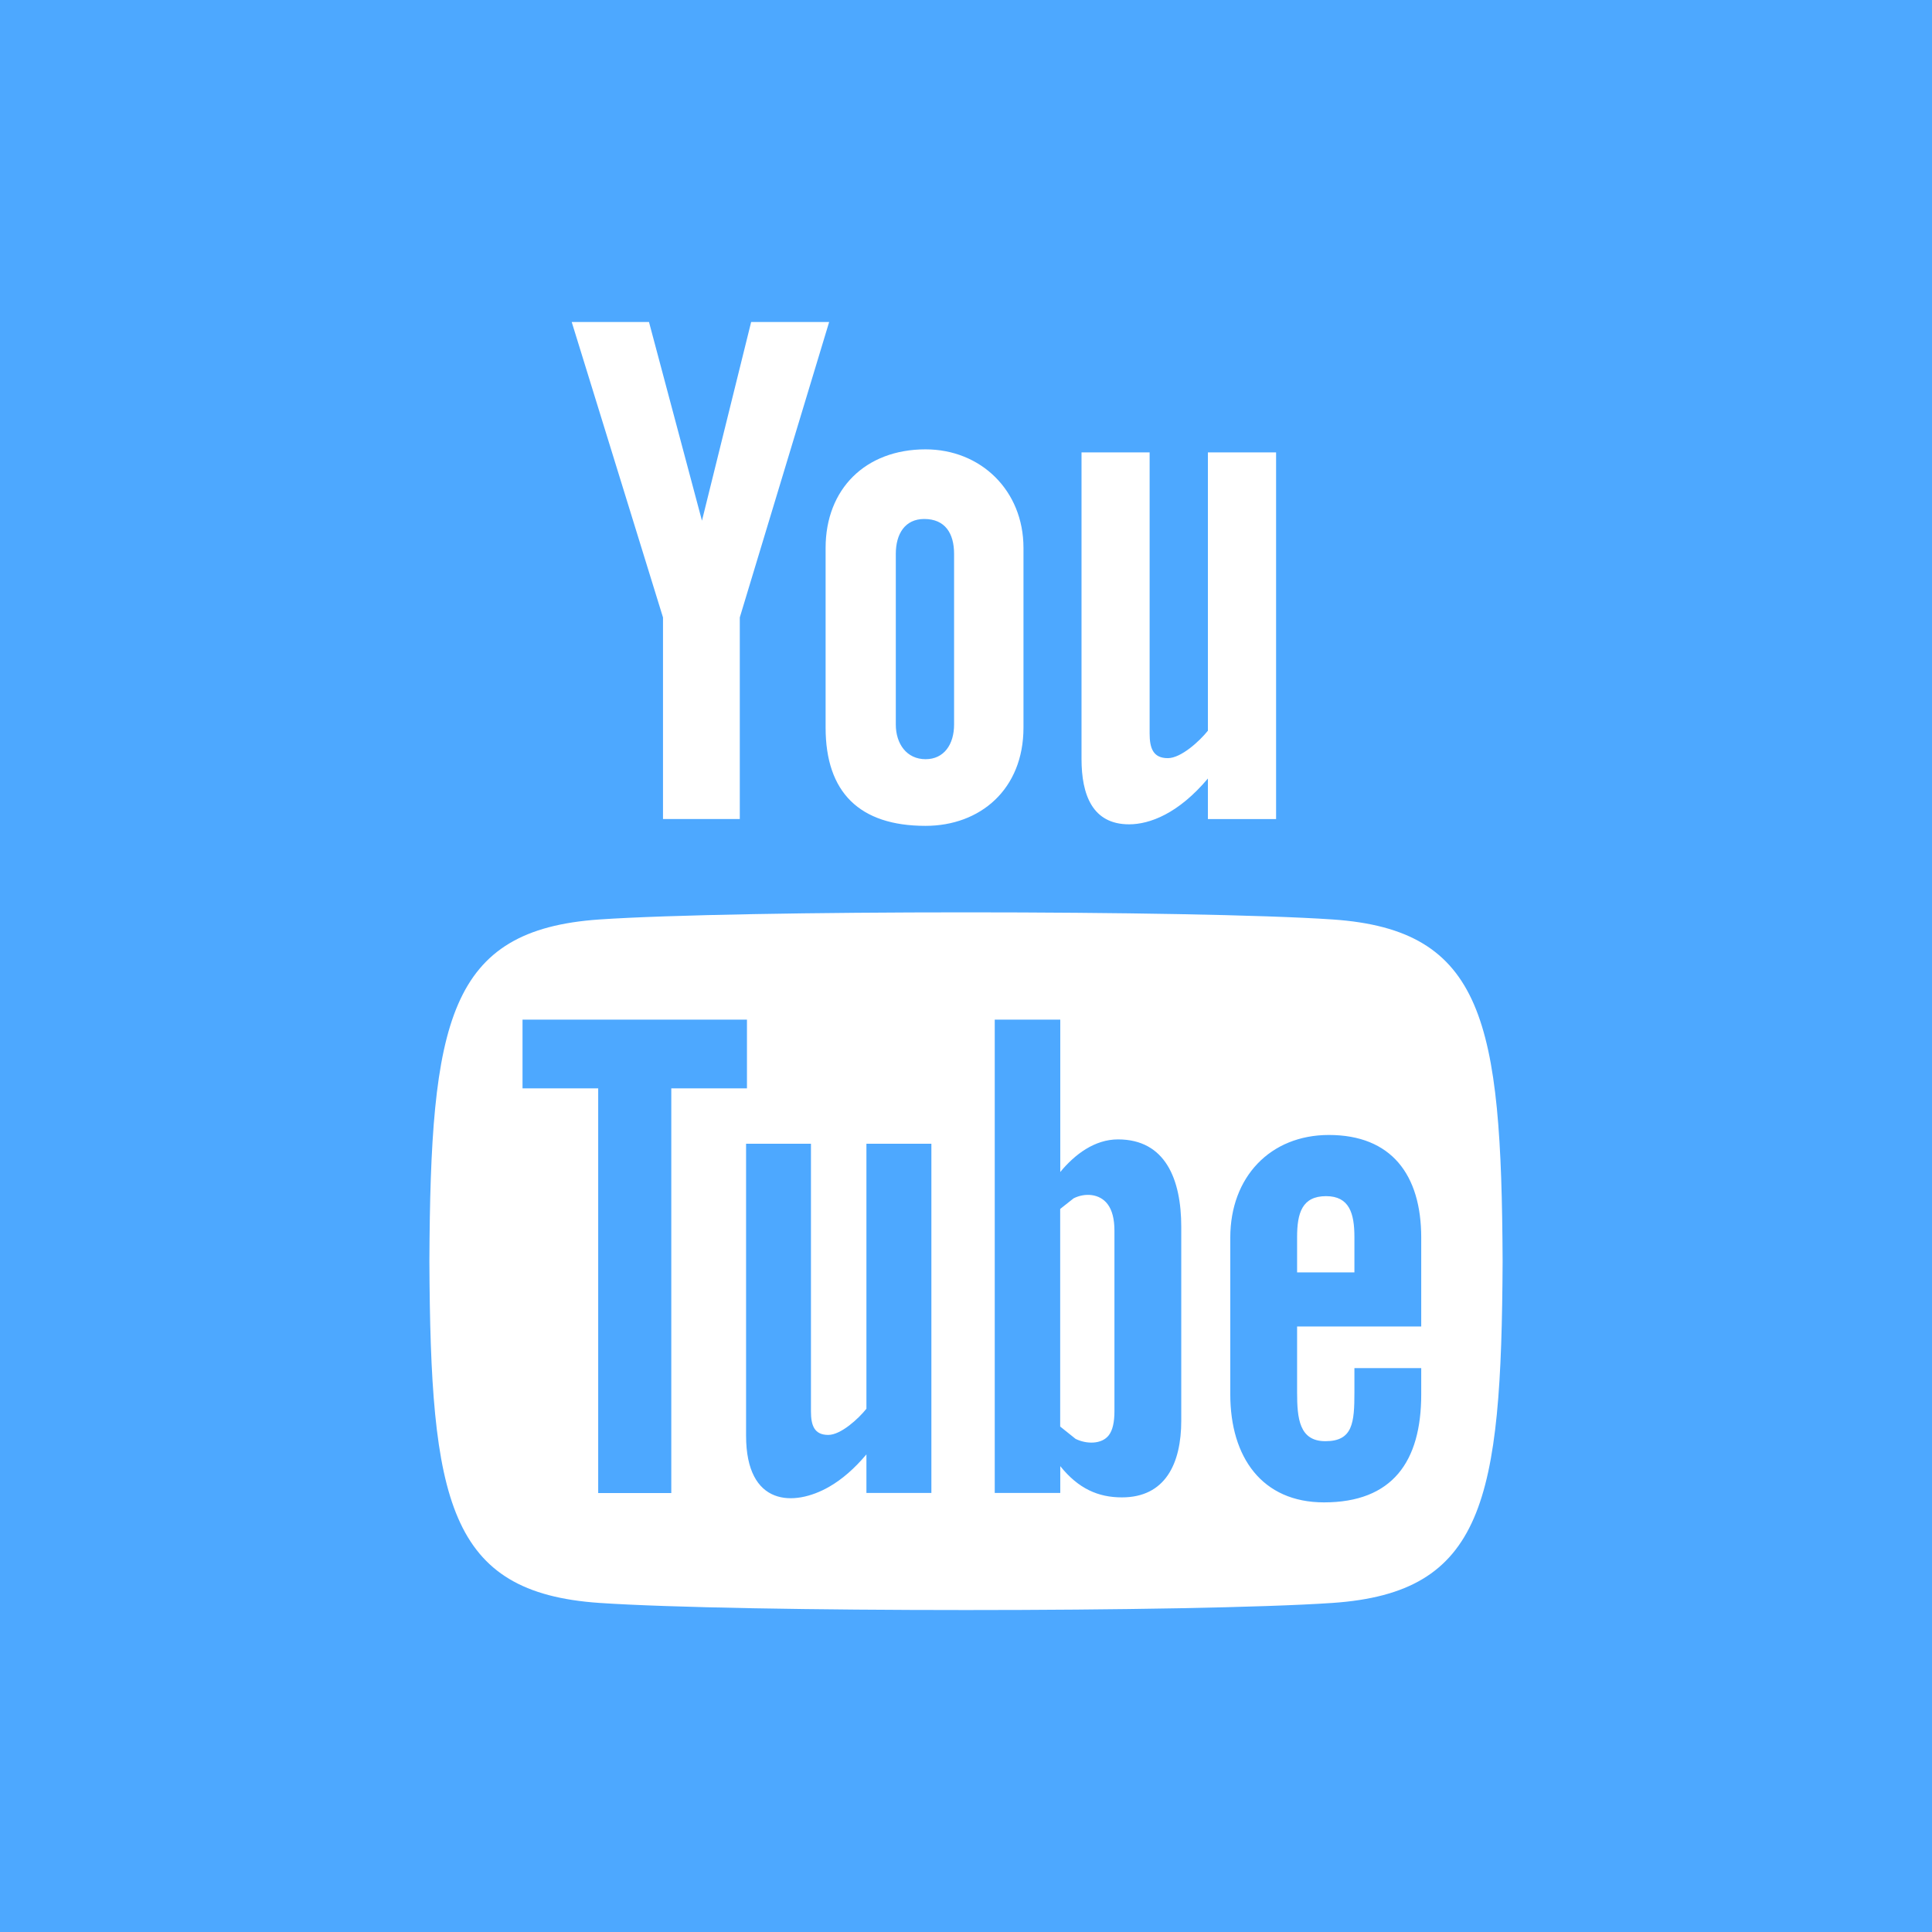 <svg xmlns="http://www.w3.org/2000/svg" width="24" height="24" fill="#4DA8FF" viewBox="0 0 24 24"><path d="M13.888 14.154c-.288 0-.535.184-.717.405v-1.893h-.814v5.88h.814v-.333c.225.28.471.388.766.388.537 0 .737-.417.737-.954v-2.406c0-.588-.195-1.087-.786-1.087zm-.044 3.376c0 .138-.023.238-.07.299-.089.116-.281.111-.413.045l-.191-.153v-2.703l.167-.132c.141-.071.323-.058.421.071.058.076.086.187.086.333v2.24zm-2.716-8.53v-2.119c0-.25.115-.434.353-.434.26 0 .371.179.371.434v2.119c0 .248-.126.431-.354.431-.235 0-.37-.191-.37-.431zm-1.849 4.52h-.94v5.027h-.908v-5.027h-.94v-.854h2.788v.854zm1.484.688h.807v4.338h-.807v-.479c-.148.176-.303.311-.464.403-.435.249-1.031.244-1.031-.636v-3.626h.806v3.325c0 .175.042.292.215.292.157 0 .376-.202.474-.325v-3.292zm-10.763-14.208v24h24v-24h-24zm13.434 5.62h.847v3.491c0 .184.044.307.226.307.165 0 .395-.212.498-.341v-3.457h.847v4.555h-.847v-.504c-.367.436-.723.569-.979.569-.454 0-.591-.364-.591-.813v-3.807zm-1.937-.038c.687 0 1.217.511 1.217 1.224v2.233c0 .765-.536 1.22-1.217 1.22-.821 0-1.241-.417-1.241-1.22v-2.233c0-.731.495-1.224 1.241-1.224zm-3.435-1.582l.658 2.468.611-2.468h.969l-1.11 3.67v2.504h-.954v-2.504l-1.134-3.67h.96zm8.493 15.912c-1.735.118-7.377.118-9.11 0-1.878-.128-2.097-1.267-2.111-4.245.014-2.983.235-4.116 2.111-4.245 1.733-.118 7.375-.118 9.11 0 1.878.128 2.097 1.267 2.111 4.245-.014 2.983-.235 4.116-2.111 4.245zm-.047-5.813c-.728 0-1.225.522-1.225 1.275v1.947c0 .781.394 1.342 1.164 1.342.85 0 1.208-.506 1.208-1.342v-.326h-.83v.301c0 .378-.02.607-.36.607-.325 0-.352-.282-.352-.607v-.818h1.542v-1.104c0-.783-.373-1.275-1.147-1.275zm.317 1.707h-.712v-.439c0-.298.062-.508.36-.508.29 0 .352.215.352.508v.439z"/></svg>